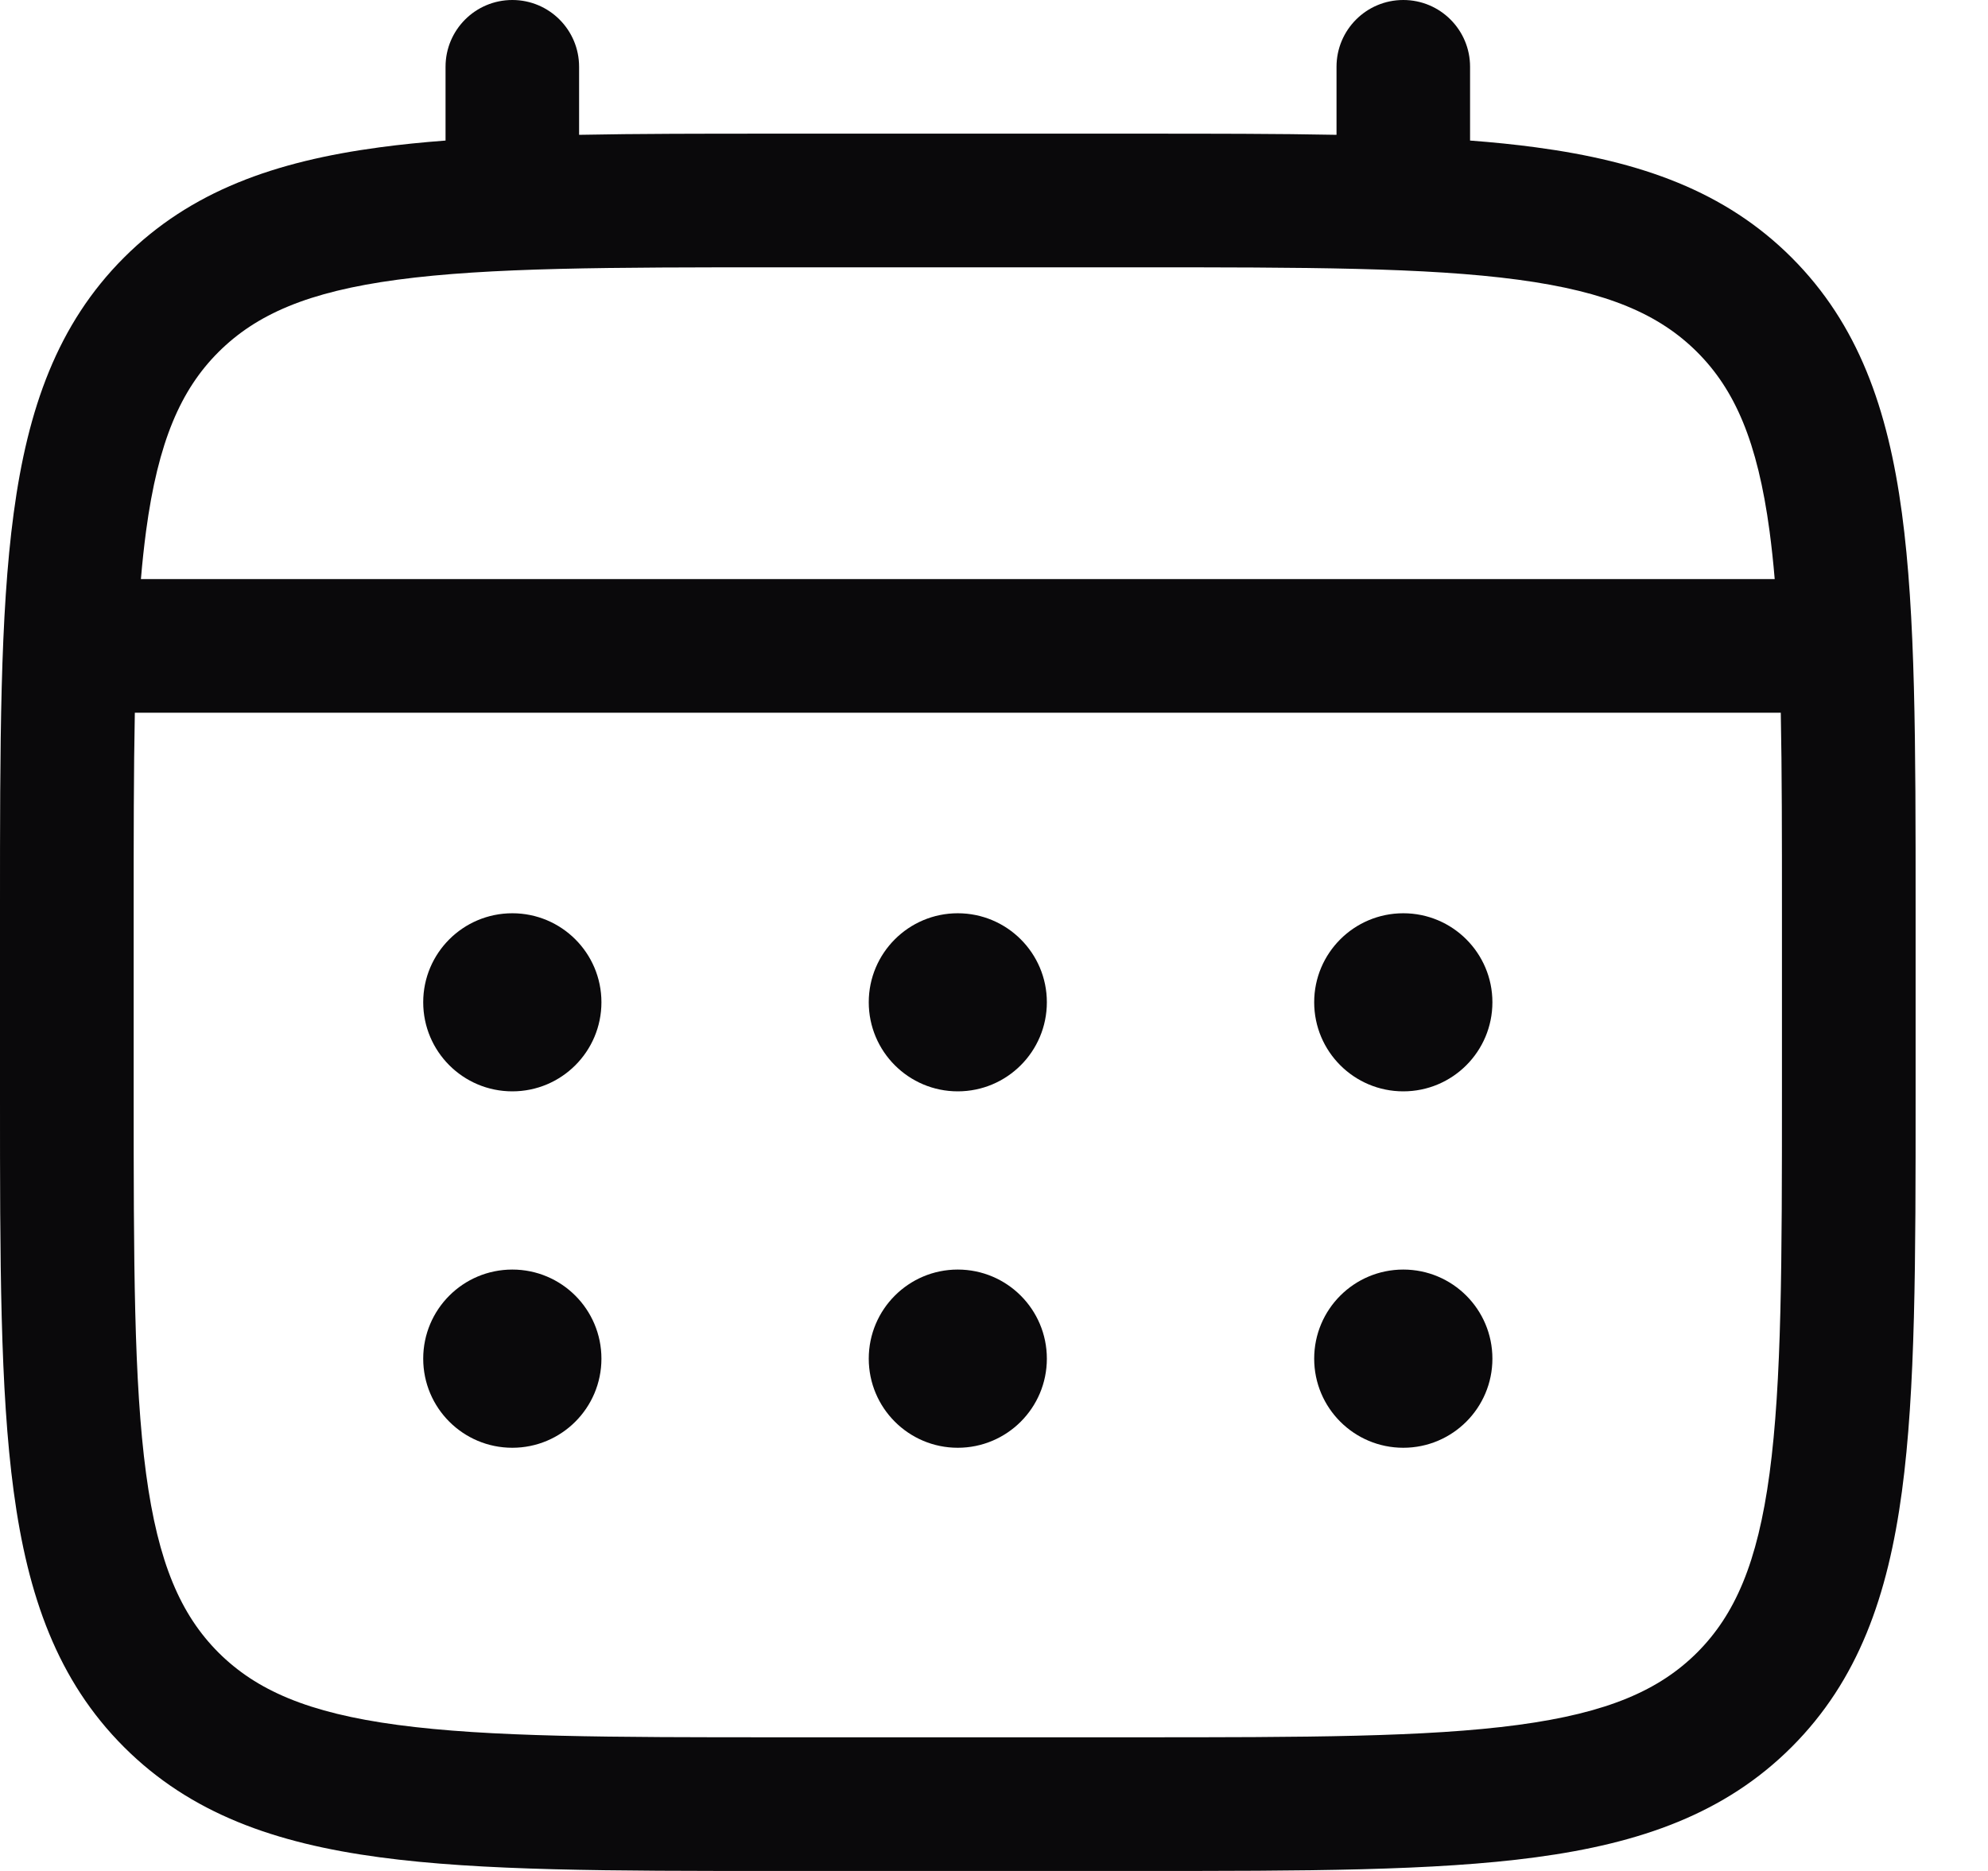 <svg width="17" height="16" viewBox="0 0 17 16" fill="none" xmlns="http://www.w3.org/2000/svg">
<path d="M12 9.333C12.421 9.333 12.762 8.992 12.762 8.571C12.762 8.151 12.421 7.81 12 7.81C11.579 7.81 11.238 8.151 11.238 8.571C11.238 8.992 11.579 9.333 12 9.333Z" fill="#0A090B"/>
<path d="M12 12.381C12.421 12.381 12.762 12.04 12.762 11.619C12.762 11.198 12.421 10.857 12 10.857C11.579 10.857 11.238 11.198 11.238 11.619C11.238 12.04 11.579 12.381 12 12.381Z" fill="#0A090B"/>
<path d="M8.952 8.571C8.952 8.992 8.611 9.333 8.19 9.333C7.77 9.333 7.429 8.992 7.429 8.571C7.429 8.151 7.77 7.81 8.19 7.81C8.611 7.81 8.952 8.151 8.952 8.571Z" fill="#0A090B"/>
<path d="M8.952 11.619C8.952 12.04 8.611 12.381 8.19 12.381C7.77 12.381 7.429 12.04 7.429 11.619C7.429 11.198 7.77 10.857 8.19 10.857C8.611 10.857 8.952 11.198 8.952 11.619Z" fill="#0A090B"/>
<path d="M4.381 9.333C4.802 9.333 5.143 8.992 5.143 8.571C5.143 8.151 4.802 7.81 4.381 7.81C3.96 7.81 3.619 8.151 3.619 8.571C3.619 8.992 3.96 9.333 4.381 9.333Z" fill="#0A090B"/>
<path d="M4.381 12.381C4.802 12.381 5.143 12.04 5.143 11.619C5.143 11.198 4.802 10.857 4.381 10.857C3.96 10.857 3.619 11.198 3.619 11.619C3.619 12.04 3.96 12.381 4.381 12.381Z" fill="#0A090B"/>
<path fill-rule="evenodd" clip-rule="evenodd" d="M4.381 0C4.697 0 4.952 0.256 4.952 0.571V1.153C5.457 1.143 6.012 1.143 6.624 1.143H9.757C10.368 1.143 10.924 1.143 11.429 1.153V0.571C11.429 0.256 11.684 0 12 0C12.316 0 12.571 0.256 12.571 0.571V1.202C12.77 1.217 12.957 1.236 13.134 1.26C14.028 1.38 14.751 1.633 15.321 2.203C15.891 2.773 16.144 3.496 16.264 4.389C16.381 5.257 16.381 6.366 16.381 7.767V9.376C16.381 10.777 16.381 11.886 16.264 12.754C16.144 13.647 15.891 14.37 15.321 14.94C14.751 15.51 14.028 15.763 13.134 15.883C12.267 16 11.158 16 9.757 16H6.624C5.223 16 4.114 16 3.246 15.883C2.353 15.763 1.63 15.51 1.06 14.94C0.49 14.37 0.237 13.647 0.117 12.754C-2.11969e-05 11.886 -1.17468e-05 10.777 2.42254e-07 9.376V7.767C-1.17468e-05 6.366 -2.11969e-05 5.257 0.117 4.389C0.237 3.496 0.49 2.773 1.06 2.203C1.63 1.633 2.353 1.38 3.246 1.26C3.424 1.236 3.611 1.217 3.81 1.202V0.571C3.81 0.256 4.065 0 4.381 0ZM3.399 2.392C2.632 2.495 2.191 2.689 1.868 3.011C1.546 3.333 1.352 3.775 1.249 4.542C1.232 4.671 1.217 4.808 1.205 4.952H15.176C15.164 4.808 15.149 4.671 15.132 4.542C15.029 3.775 14.835 3.333 14.513 3.011C14.19 2.689 13.749 2.495 12.982 2.392C12.199 2.287 11.167 2.286 9.714 2.286H6.667C5.214 2.286 4.182 2.287 3.399 2.392ZM1.143 7.81C1.143 7.159 1.143 6.593 1.153 6.095H15.228C15.238 6.593 15.238 7.159 15.238 7.81V9.333C15.238 10.786 15.237 11.818 15.132 12.601C15.029 13.368 14.835 13.809 14.513 14.132C14.19 14.454 13.749 14.648 12.982 14.751C12.199 14.856 11.167 14.857 9.714 14.857H6.667C5.214 14.857 4.182 14.856 3.399 14.751C2.632 14.648 2.191 14.454 1.868 14.132C1.546 13.809 1.352 13.368 1.249 12.601C1.144 11.818 1.143 10.786 1.143 9.333V7.81Z" fill="#0A090B"/>
</svg>

